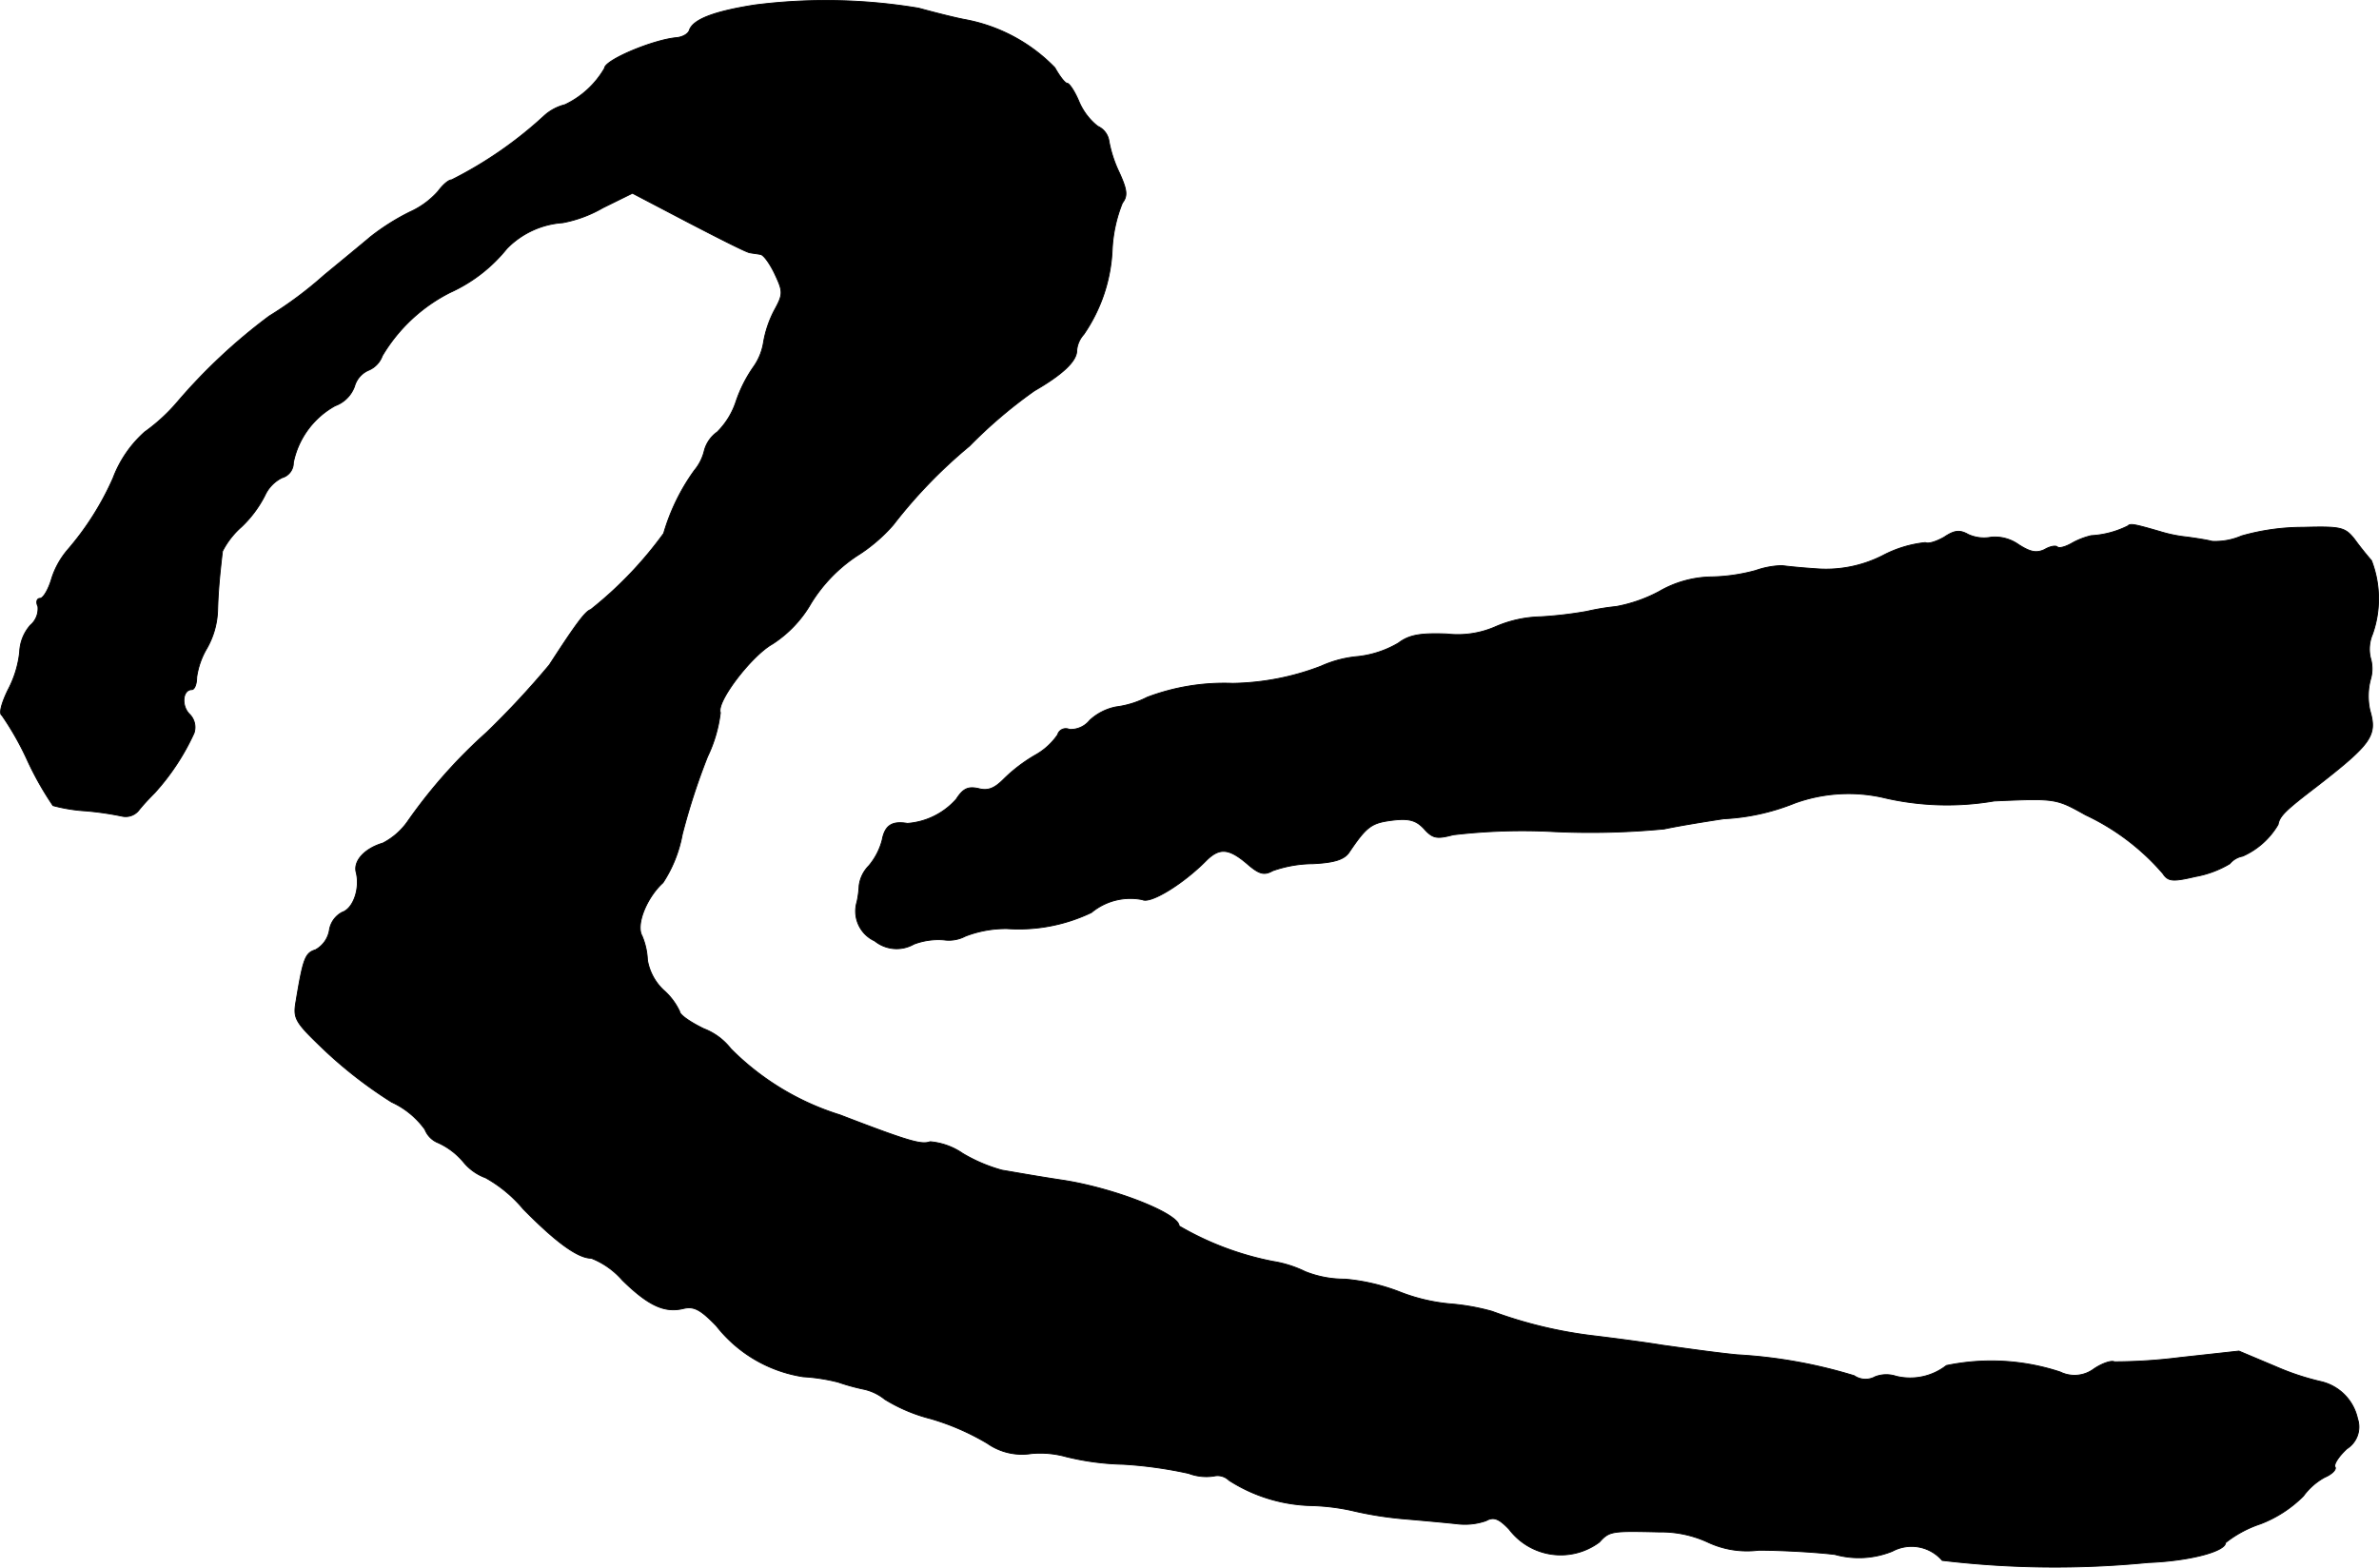 <?xml version="1.0" encoding="UTF-8"?>
<svg xmlns="http://www.w3.org/2000/svg"
     version="1.1"
     width="9.471mm"
     height="6.242mm"
     viewBox="0 0 26.847 17.695">
   <defs>
      <style type="text/css"><![CDATA[
      .a {
        stroke: #000;
        stroke-linecap: round;
        stroke-linejoin: round;
        stroke-width: 0.01px;
      }
    ]]></style>
   </defs>
   <path class="a"
         d="M8.518.056c-.466.073-.697.164-.739.285C7.767.383,7.701.419,7.634.425c-.267.024-.812.254-.812.345a1.02,1.02,0,0,1-.448.412.543.543,0,0,0-.242.133,4.55,4.55,0,0,1-1.036.715c-.036,0-.103.061-.151.127a.939.939,0,0,1-.321.236,2.542,2.542,0,0,0-.442.279c-.115.097-.351.291-.527.436a4.343,4.343,0,0,1-.618.46,6.354,6.354,0,0,0-1.036.969,2.047,2.047,0,0,1-.369.339,1.321,1.321,0,0,0-.357.521,3.243,3.243,0,0,1-.515.812.938.938,0,0,0-.176.315c-.036.127-.097.23-.133.23s-.048.042-.024.091a.244.244,0,0,1-.085.212.485.485,0,0,0-.121.303,1.186,1.186,0,0,1-.133.43c-.073.151-.103.267-.067.285a3.295,3.295,0,0,1,.291.515,3.556,3.556,0,0,0,.285.503A1.829,1.829,0,0,0,.965,9.153a3.459,3.459,0,0,1,.418.061A.19.19,0,0,0,1.565,9.147c.042-.055.127-.145.182-.2a2.616,2.616,0,0,0,.442-.672.208.208,0,0,0-.055-.218c-.091-.097-.073-.273.03-.273.03,0,.055-.061.055-.139a.885.885,0,0,1,.115-.327.93.93,0,0,0,.121-.424c.006-.2.018-.357.055-.672a.931.931,0,0,1,.212-.273,1.298,1.298,0,0,0,.267-.357.415.415,0,0,1,.194-.2.174.174,0,0,0,.127-.17.948.948,0,0,1,.472-.642.366.366,0,0,0,.218-.218.28.28,0,0,1,.157-.182.28.28,0,0,0,.157-.164A1.869,1.869,0,0,1,5.078,3.302a1.742,1.742,0,0,0,.642-.497.975.975,0,0,1,.63-.291A1.433,1.433,0,0,0,6.804,2.345l.333-.164.636.333c.351.182.66.339.69.339.03.006.085.012.115.018.036,0,.109.103.164.218.097.206.097.23-.006.418a1.219,1.219,0,0,0-.121.363.653.653,0,0,1-.109.267,1.544,1.544,0,0,0-.2.394.866.866,0,0,1-.212.345.377.377,0,0,0-.145.206.548.548,0,0,1-.115.23,2.321,2.321,0,0,0-.345.709,4.382,4.382,0,0,1-.824.86c-.061.018-.176.176-.466.624a9.853,9.853,0,0,1-.703.757,5.821,5.821,0,0,0-.902,1.018.781.781,0,0,1-.273.236c-.206.061-.333.2-.303.327.048.182-.03.412-.157.454a.276.276,0,0,0-.145.206.311.311,0,0,1-.157.218c-.115.036-.139.097-.218.575-.036.206-.018.236.345.581a4.966,4.966,0,0,0,.733.563.95.95,0,0,1,.376.309.266.266,0,0,0,.151.151.807.807,0,0,1,.285.218.58.58,0,0,0,.248.176,1.522,1.522,0,0,1,.424.351c.369.376.618.557.769.557a.901.901,0,0,1,.351.248c.297.291.478.369.684.321.121-.03.194.006.376.194a1.543,1.543,0,0,0,.981.575,2.082,2.082,0,0,1,.394.061,2.361,2.361,0,0,0,.285.079.565.565,0,0,1,.242.115,1.843,1.843,0,0,0,.515.218,2.752,2.752,0,0,1,.642.279.681.681,0,0,0,.497.115,1.092,1.092,0,0,1,.394.036,2.961,2.961,0,0,0,.642.085,4.734,4.734,0,0,1,.739.103.564.564,0,0,0,.285.03.184.184,0,0,1,.17.048,1.796,1.796,0,0,0,.915.285,2.449,2.449,0,0,1,.466.055,4.063,4.063,0,0,0,.612.097c.212.018.472.042.588.055a.721.721,0,0,0,.321-.036c.085-.048.145-.024.26.097a.73.73,0,0,0,1.018.145c.115-.127.139-.127.678-.115a1.261,1.261,0,0,1,.545.115,1.042,1.042,0,0,0,.575.091c.218,0,.606.018.86.048a1.008,1.008,0,0,0,.648-.036.457.457,0,0,1,.563.103,10.774,10.774,0,0,0,2.326.024c.472-.018.872-.127.872-.224a1.292,1.292,0,0,1,.394-.212,1.377,1.377,0,0,0,.485-.315.73.73,0,0,1,.242-.212c.085-.036.133-.091.115-.115-.018-.03.042-.121.133-.206a.291.291,0,0,0,.121-.339.549.549,0,0,0-.406-.418,2.904,2.904,0,0,1-.515-.17l-.418-.176-.666.073a5.972,5.972,0,0,1-.739.048c-.036-.018-.139.018-.23.079a.366.366,0,0,1-.382.036,2.482,2.482,0,0,0-1.284-.073.667.667,0,0,1-.569.121.348.348,0,0,0-.236.006.224.224,0,0,1-.236-.012,5.565,5.565,0,0,0-1.32-.236c-.248-.024-.63-.079-.848-.109-.218-.036-.557-.079-.751-.103a4.991,4.991,0,0,1-1.169-.279,2.499,2.499,0,0,0-.485-.085,2.062,2.062,0,0,1-.569-.139,2.261,2.261,0,0,0-.606-.139,1.189,1.189,0,0,1-.448-.085,1.285,1.285,0,0,0-.363-.115,3.388,3.388,0,0,1-1.06-.4c0-.139-.721-.424-1.302-.515-.279-.042-.485-.079-.697-.115a1.805,1.805,0,0,1-.442-.188.761.761,0,0,0-.369-.133c-.097.036-.23,0-1.018-.303a2.989,2.989,0,0,1-1.23-.745A.704.704,0,0,0,7.943,11.612c-.151-.073-.273-.157-.273-.194a.728.728,0,0,0-.182-.242.607.607,0,0,1-.182-.339.781.781,0,0,0-.061-.273c-.073-.127.055-.436.236-.6a1.476,1.476,0,0,0,.218-.545,7.426,7.426,0,0,1,.285-.878,1.571,1.571,0,0,0,.145-.497c-.048-.121.351-.642.588-.775a1.339,1.339,0,0,0,.436-.46,1.733,1.733,0,0,1,.515-.533,1.842,1.842,0,0,0,.412-.351,5.594,5.594,0,0,1,.86-.89,5.351,5.351,0,0,1,.733-.624c.315-.182.478-.333.478-.454a.307.307,0,0,1,.079-.182,1.823,1.823,0,0,0,.321-.957,1.627,1.627,0,0,1,.115-.527c.061-.079.055-.145-.036-.345a1.409,1.409,0,0,1-.115-.351.218.218,0,0,0-.127-.17.703.703,0,0,1-.212-.279c-.048-.115-.109-.206-.133-.206s-.085-.079-.139-.176A1.889,1.889,0,0,0,10.88.219C10.729.189,10.499.128,10.366.092A6.358,6.358,0,0,0,8.518.056Z"/>
   <path class="a"
         d="M24.012,5.937a1.053,1.053,0,0,1-.412.109.84.84,0,0,0-.218.085c-.073.042-.145.061-.164.042s-.085-.006-.145.03c-.091.042-.157.03-.291-.055a.463.463,0,0,0-.309-.085.428.428,0,0,1-.26-.03c-.097-.055-.157-.048-.273.03-.085.048-.176.079-.212.061a1.32,1.32,0,0,0-.478.145,1.41,1.41,0,0,1-.751.151c-.182-.012-.351-.03-.388-.036a.973.973,0,0,0-.297.055,2.032,2.032,0,0,1-.515.073,1.209,1.209,0,0,0-.575.164,1.661,1.661,0,0,1-.485.17,2.733,2.733,0,0,0-.333.055,4.452,4.452,0,0,1-.521.061,1.349,1.349,0,0,0-.515.115,1.061,1.061,0,0,1-.539.079c-.309-.012-.43.012-.551.103a1.146,1.146,0,0,1-.454.151,1.278,1.278,0,0,0-.418.109,2.892,2.892,0,0,1-.999.194,2.458,2.458,0,0,0-.963.157,1.061,1.061,0,0,1-.351.109.606.606,0,0,0-.297.151.276.276,0,0,1-.23.103.096.096,0,0,0-.128.047l-.005.014a.746.746,0,0,1-.254.23,1.777,1.777,0,0,0-.357.273c-.103.103-.176.133-.285.103-.115-.024-.17,0-.248.121a.817.817,0,0,1-.551.273c-.176-.03-.254.024-.285.188a.739.739,0,0,1-.151.291.388.388,0,0,0-.109.224,1.106,1.106,0,0,1-.024.182.369.369,0,0,0,.2.442.393.393,0,0,0,.442.036.773.773,0,0,1,.339-.048.399.399,0,0,0,.242-.042,1.266,1.266,0,0,1,.472-.085,1.901,1.901,0,0,0,.951-.182.687.687,0,0,1,.575-.145c.091.048.46-.176.727-.448.145-.139.248-.133.454.042.139.121.194.133.291.079a1.397,1.397,0,0,1,.454-.079c.242-.012.351-.048.406-.127.2-.297.254-.333.485-.363.194-.024.273,0,.363.097.097.109.145.115.327.067a6.669,6.669,0,0,1,1.139-.036,8.737,8.737,0,0,0,1.242-.03c.17-.036.472-.085.672-.115a2.454,2.454,0,0,0,.8-.176,1.78,1.78,0,0,1,.987-.067,3.131,3.131,0,0,0,1.266.042c.691-.03.697-.03,1.03.157a2.618,2.618,0,0,1,.872.66c.061.091.109.097.369.036a1.147,1.147,0,0,0,.388-.145.247.247,0,0,1,.145-.085.872.872,0,0,0,.4-.357c.018-.097.079-.157.436-.43.624-.485.684-.575.6-.86a.739.739,0,0,1,.006-.345.425.425,0,0,0,0-.248.431.431,0,0,1,.024-.267,1.2,1.2,0,0,0-.012-.83c-.042-.048-.127-.151-.188-.236-.109-.139-.151-.151-.588-.139a2.522,2.522,0,0,0-.69.097.748.748,0,0,1-.333.061c-.067-.018-.194-.036-.279-.048a1.577,1.577,0,0,1-.303-.061C24.078,5.913,24.042,5.907,24.012,5.937Z"/>
</svg>
